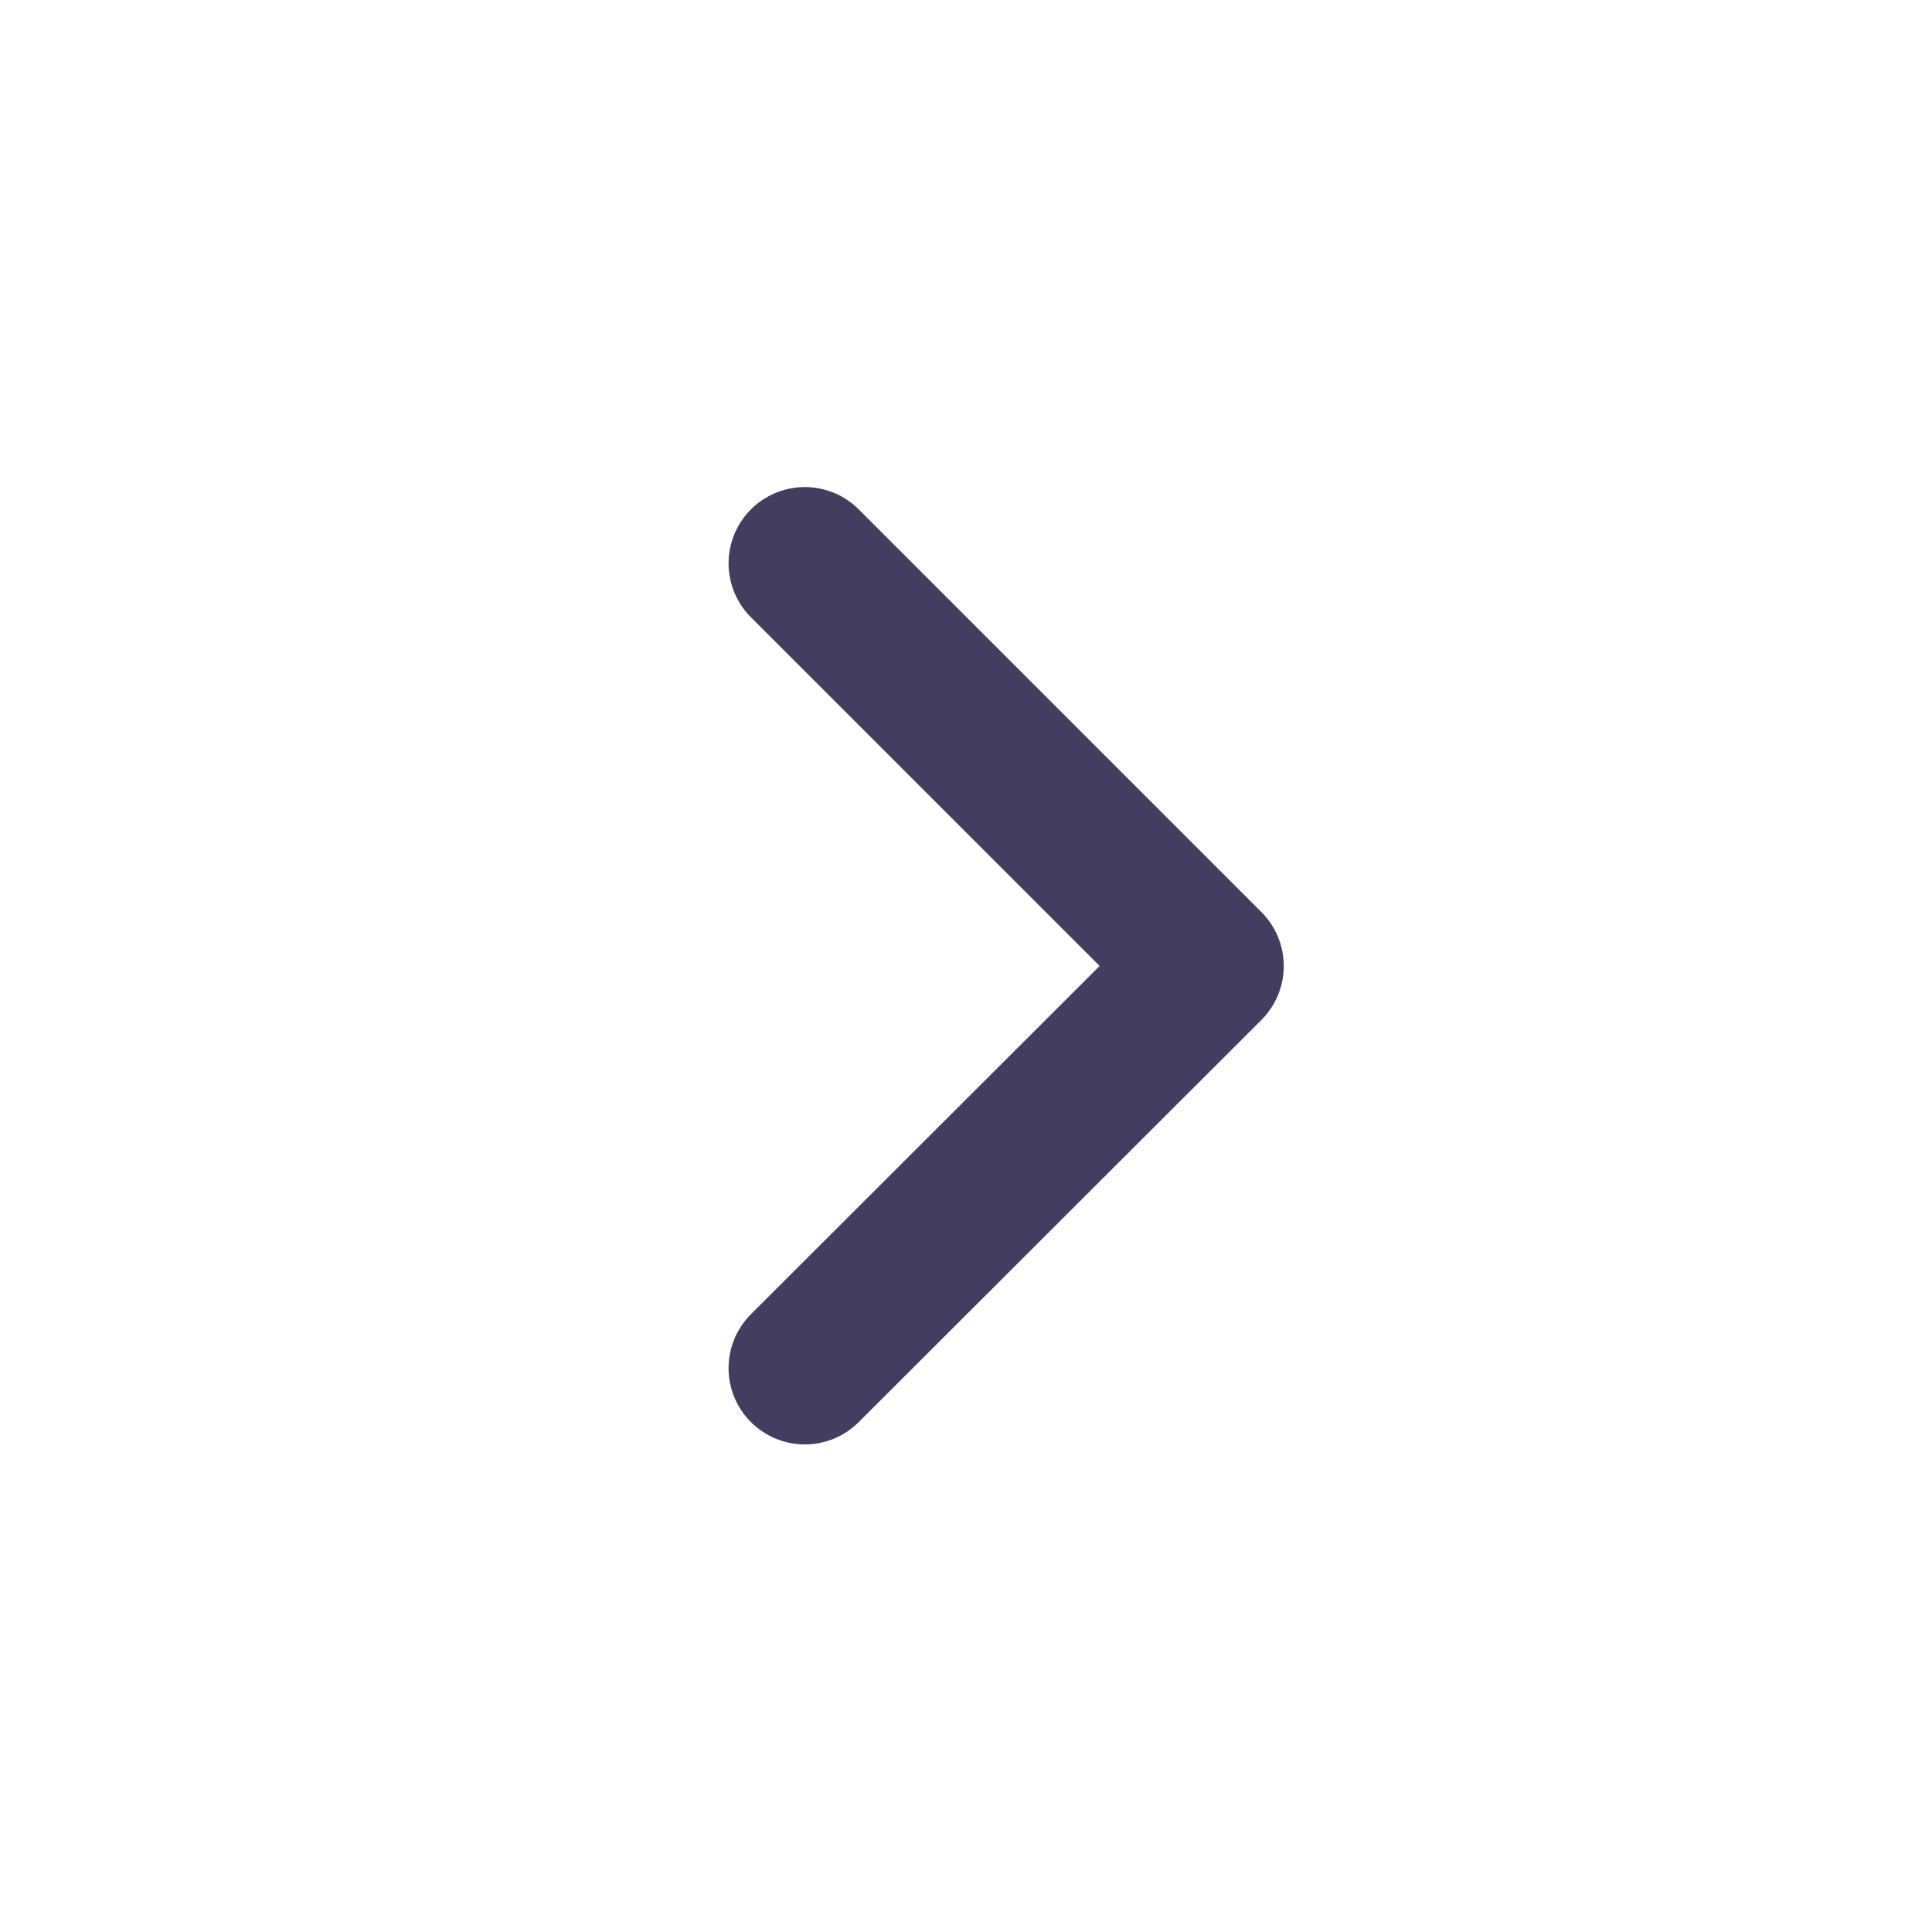 <svg width="38" height="38" viewBox="0 0 38 38" fill="none" xmlns="http://www.w3.org/2000/svg" xmlns:xlink="http://www.w3.org/1999/xlink">
	<desc>
			Created with Pixso.
	</desc>
	<defs/>
	<path id="shape" d="M15.83 26.91L23.75 19L15.83 11.08" stroke="#433D60" stroke-opacity="1" stroke-width="3" stroke-linejoin="round" stroke-linecap="round"/>
</svg>
